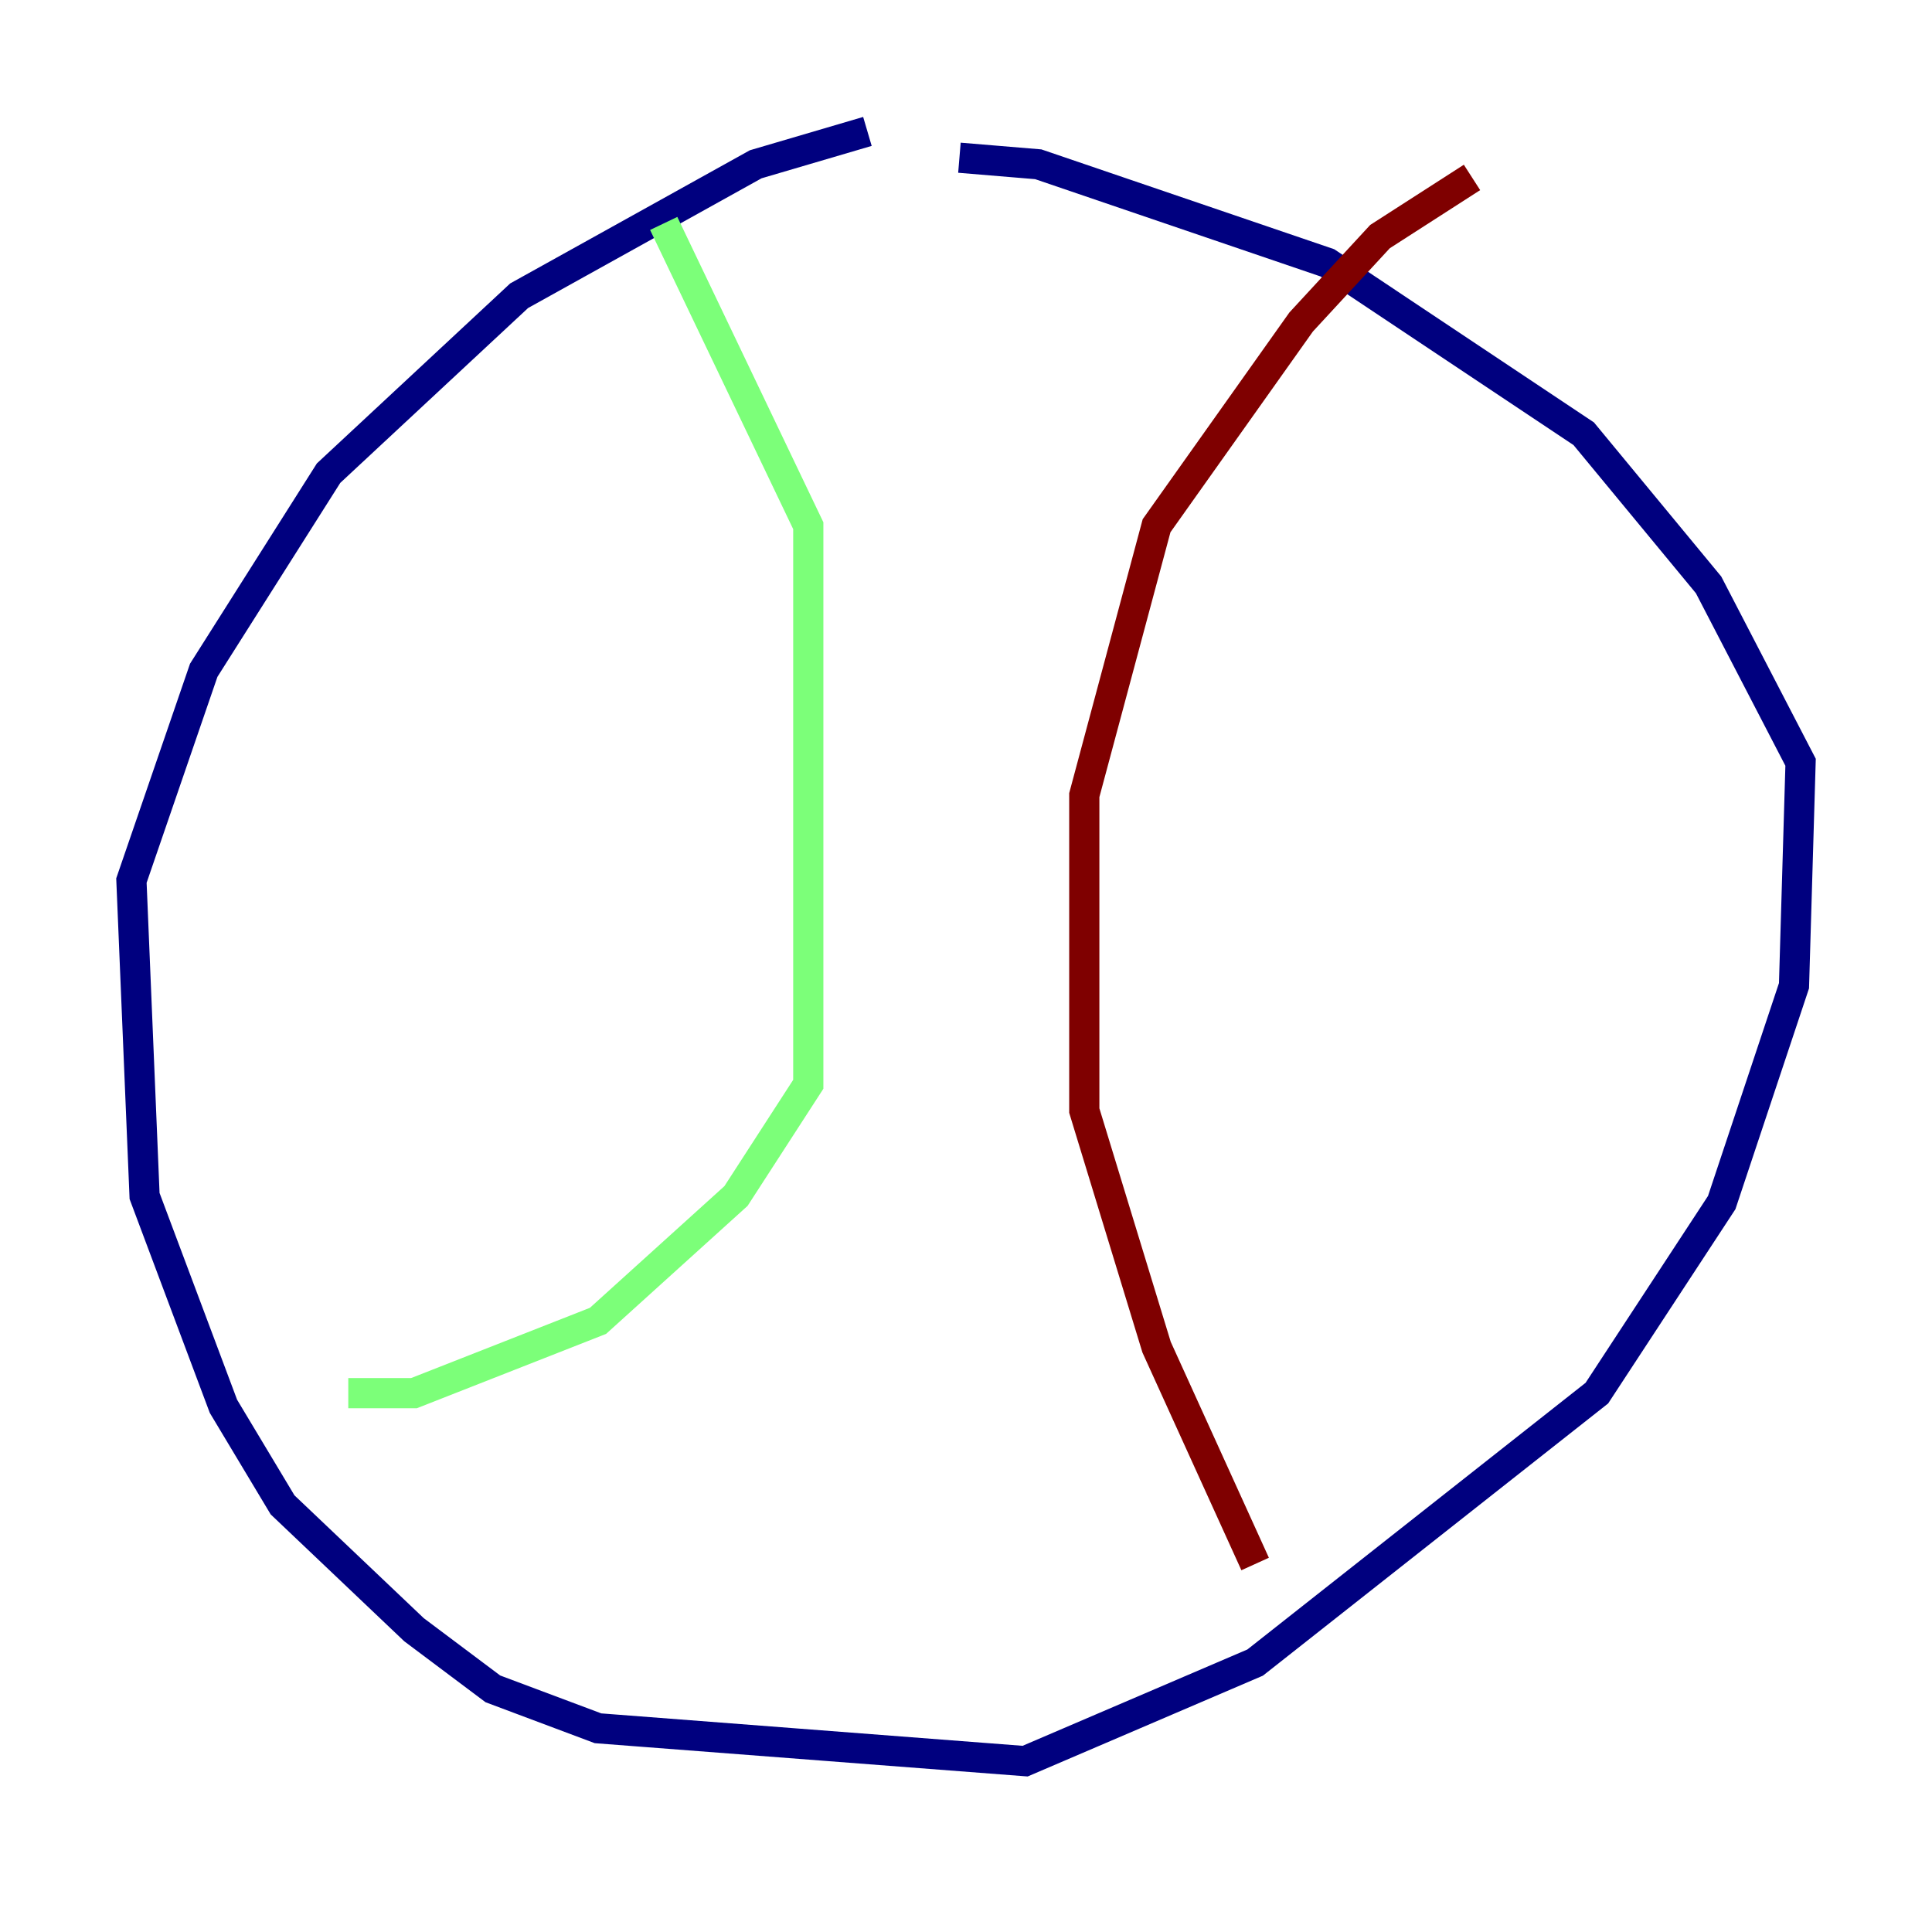 <?xml version="1.0" encoding="utf-8" ?>
<svg baseProfile="tiny" height="128" version="1.2" viewBox="0,0,128,128" width="128" xmlns="http://www.w3.org/2000/svg" xmlns:ev="http://www.w3.org/2001/xml-events" xmlns:xlink="http://www.w3.org/1999/xlink"><defs /><polyline fill="none" points="57.469,8.707 50.068,10.884 34.395,19.592 21.769,31.347 13.497,44.408 8.707,58.34 9.578,79.238 14.803,93.17 18.721,99.701 27.429,107.973 32.653,111.891 39.619,114.503 67.918,116.68 83.156,110.15 105.796,92.299 114.068,79.674 118.857,65.306 119.293,50.503 113.197,38.748 104.925,28.735 87.946,17.415 68.789,10.884 63.565,10.449" stroke="#00007f" stroke-width="2" /><polyline fill="none" points="43.973,14.803 53.551,34.83 53.551,71.837 48.762,79.238 39.619,87.51 27.429,92.299 23.075,92.299" stroke="#7cff79" stroke-width="2" /><polyline fill="none" points="83.156,103.619 76.626,89.252 71.837,73.578 71.837,52.68 76.626,34.83 86.204,21.333 91.429,15.674 97.524,11.755" stroke="#7f0000" stroke-width="2" /></svg>
